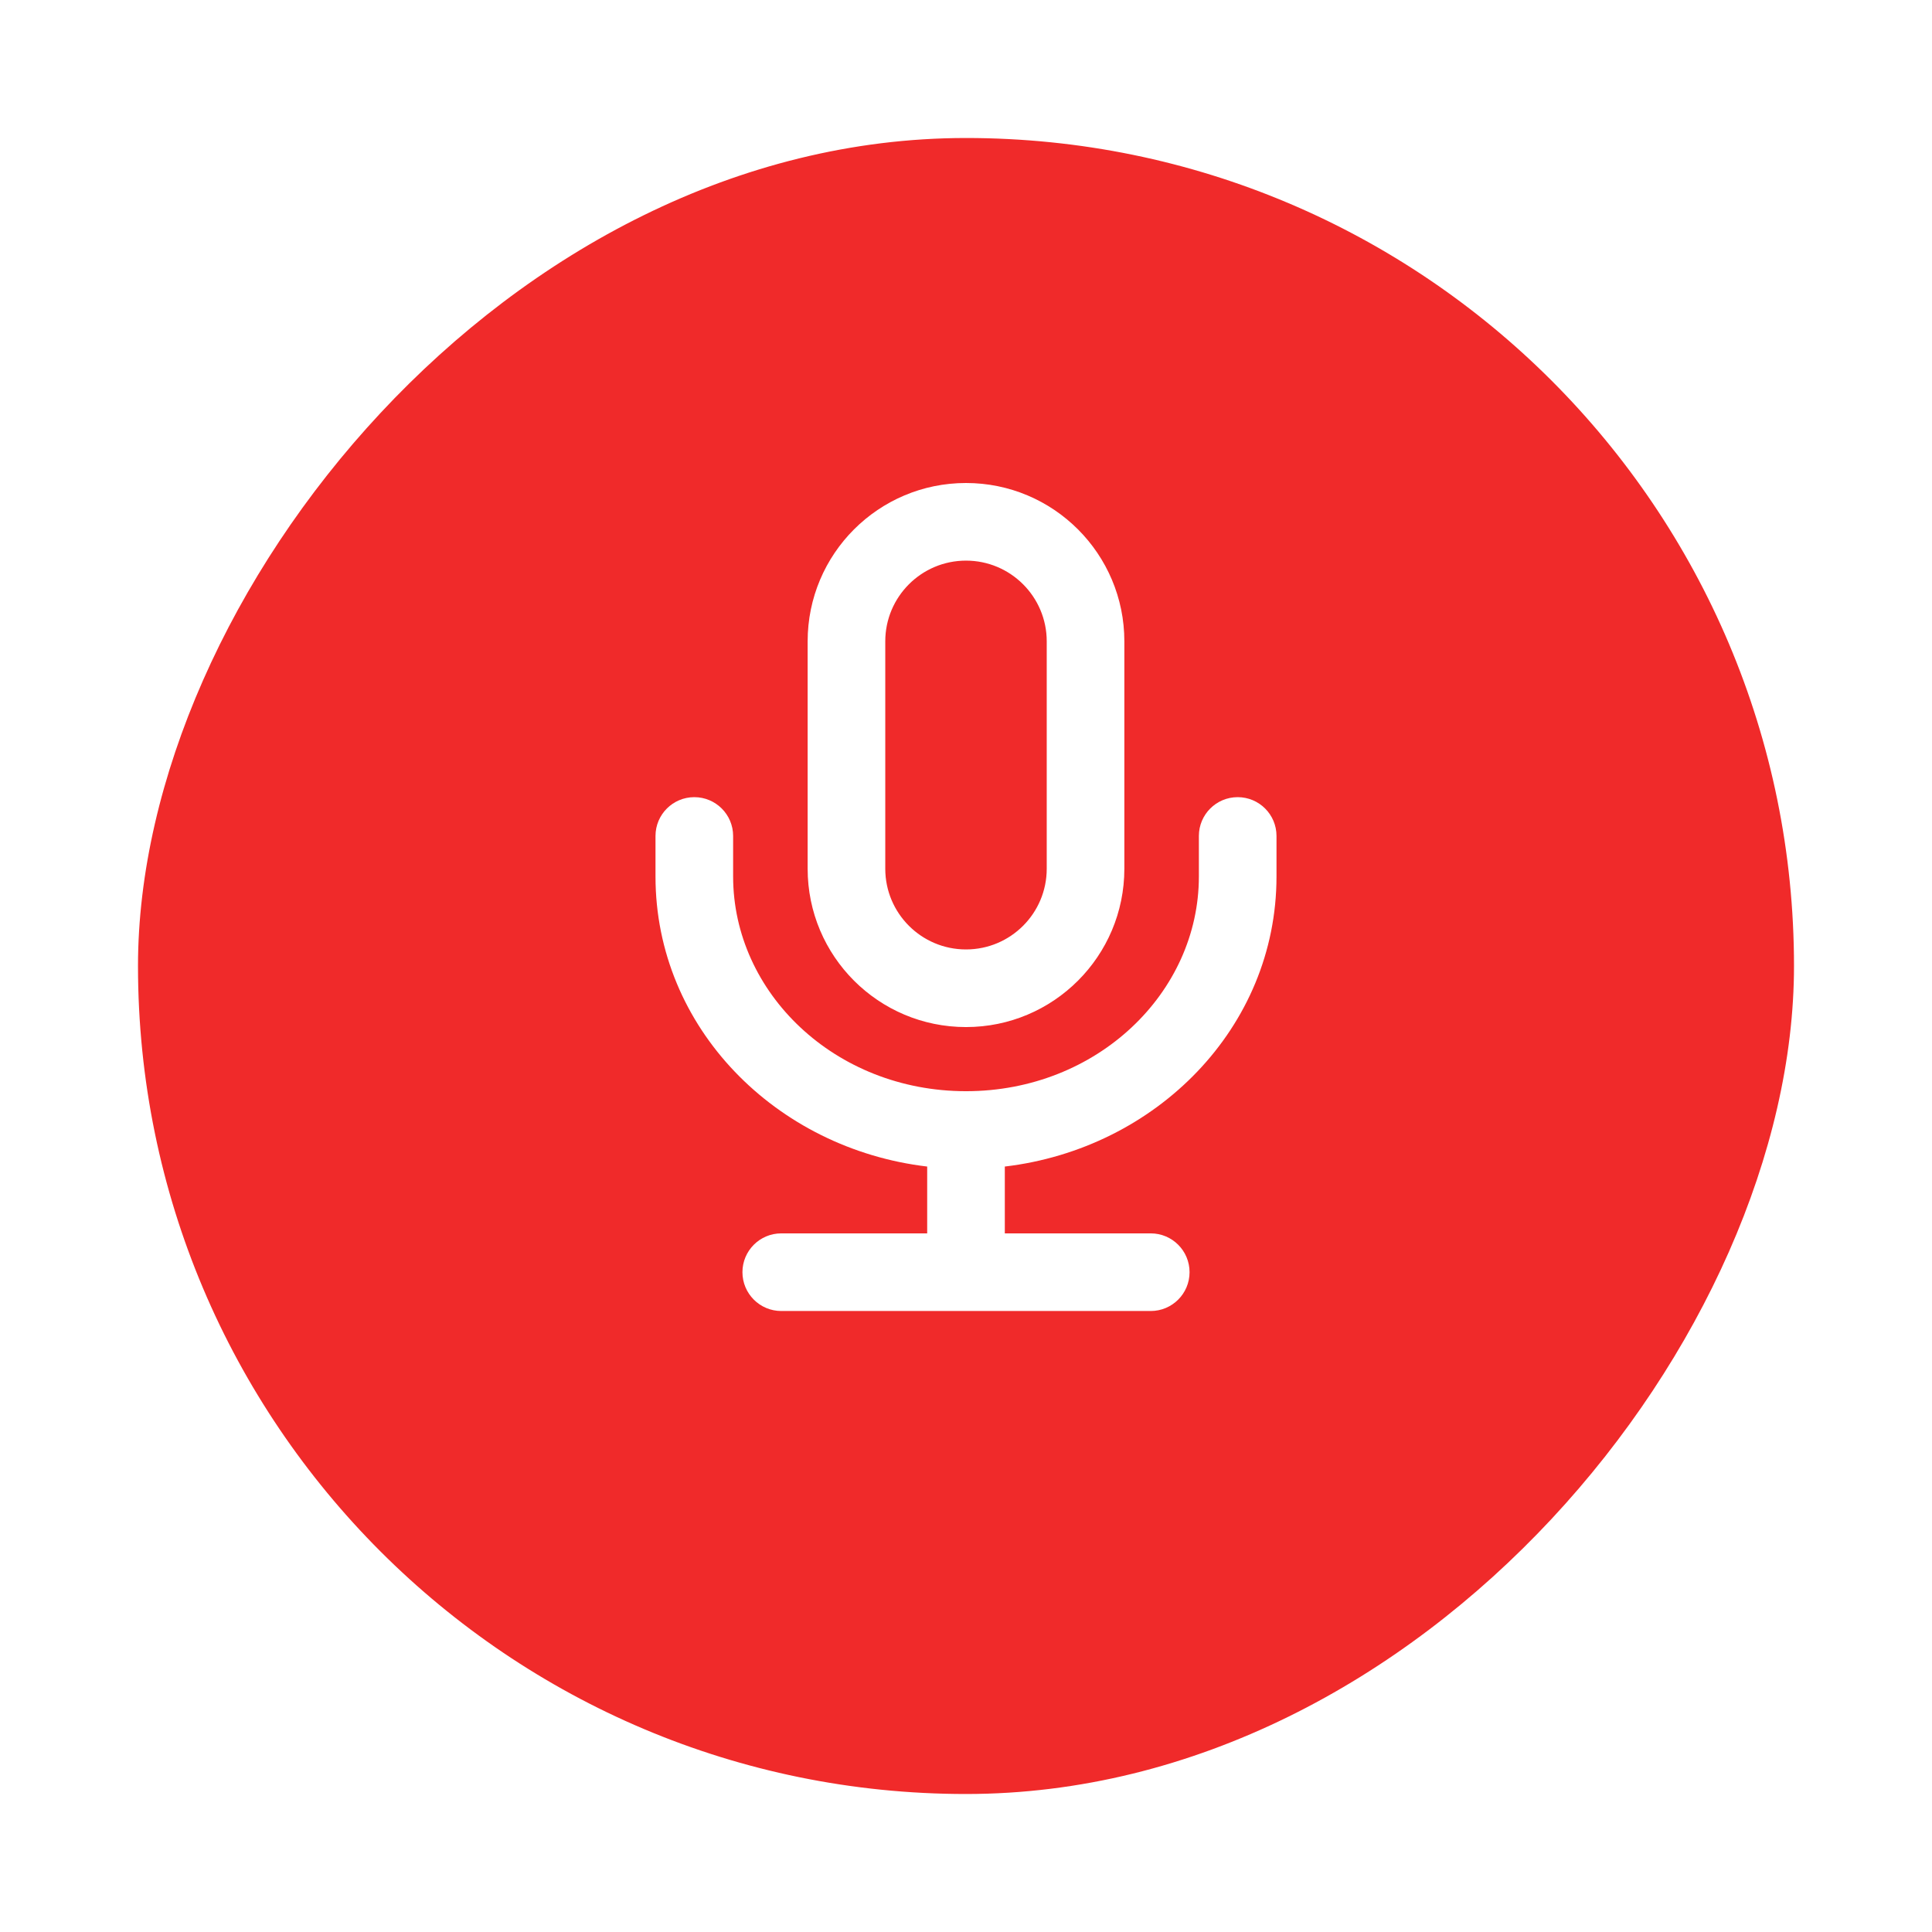 <svg width="56" height="56" viewBox="0 0 56 56" fill="none" xmlns="http://www.w3.org/2000/svg">
    <g filter="url(#filter0_d_42_774)">
        <rect width="48" height="48" rx="24" transform="matrix(-1 0 0 1 52 2)" fill="#F02A2A" />
    </g>
    <path fill-rule="evenodd" clip-rule="evenodd"
        d="M23.41 18.59C23.41 16.055 25.465 14 28 14C30.535 14 32.59 16.055 32.59 18.59V25.18C32.59 27.715 30.535 29.77 28 29.77C25.465 29.77 23.41 27.715 23.41 25.18V18.59ZM28 16.25C26.708 16.25 25.66 17.298 25.66 18.59V25.18C25.66 26.473 26.708 27.52 28 27.52C29.292 27.52 30.34 26.473 30.34 25.18V18.59C30.34 17.298 29.292 16.25 28 16.25ZM20.125 23.106C20.746 23.106 21.25 23.609 21.25 24.231V25.406C21.25 28.771 24.197 31.629 28 31.629C31.803 31.629 34.75 28.771 34.75 25.406V24.231C34.75 23.609 35.254 23.106 35.875 23.106C36.496 23.106 37 23.609 37 24.231V25.406C37 29.789 33.509 33.295 29.125 33.813V35.75H33.355C33.976 35.75 34.48 36.254 34.48 36.875C34.48 37.496 33.976 38 33.355 38H22.645C22.024 38 21.52 37.496 21.52 36.875C21.52 36.254 22.024 35.75 22.645 35.75H26.875V33.813C22.491 33.295 19 29.789 19 25.406V24.231C19 23.609 19.504 23.106 20.125 23.106Z"
        fill="white" />
    <defs>
        <filter id="filter0_d_42_774" x="0" y="0" width="56" height="56"
            filterUnits="userSpaceOnUse" color-interpolation-filters="sRGB">
            <feFlood flood-opacity="0" result="BackgroundImageFix" />
            <feColorMatrix in="SourceAlpha" type="matrix"
                values="0 0 0 0 0 0 0 0 0 0 0 0 0 0 0 0 0 0 127 0" result="hardAlpha" />
            <feOffset dy="2" />
            <feGaussianBlur stdDeviation="2" />
            <feComposite in2="hardAlpha" operator="out" />
            <feColorMatrix type="matrix"
                values="0 0 0 0 1 0 0 0 0 0.475 0 0 0 0 0.498 0 0 0 0.7 0" />
            <feBlend mode="normal" in2="BackgroundImageFix" result="effect1_dropShadow_42_774" />
            <feBlend mode="normal" in="SourceGraphic" in2="effect1_dropShadow_42_774" result="shape" />
        </filter>
    </defs>
</svg>
    